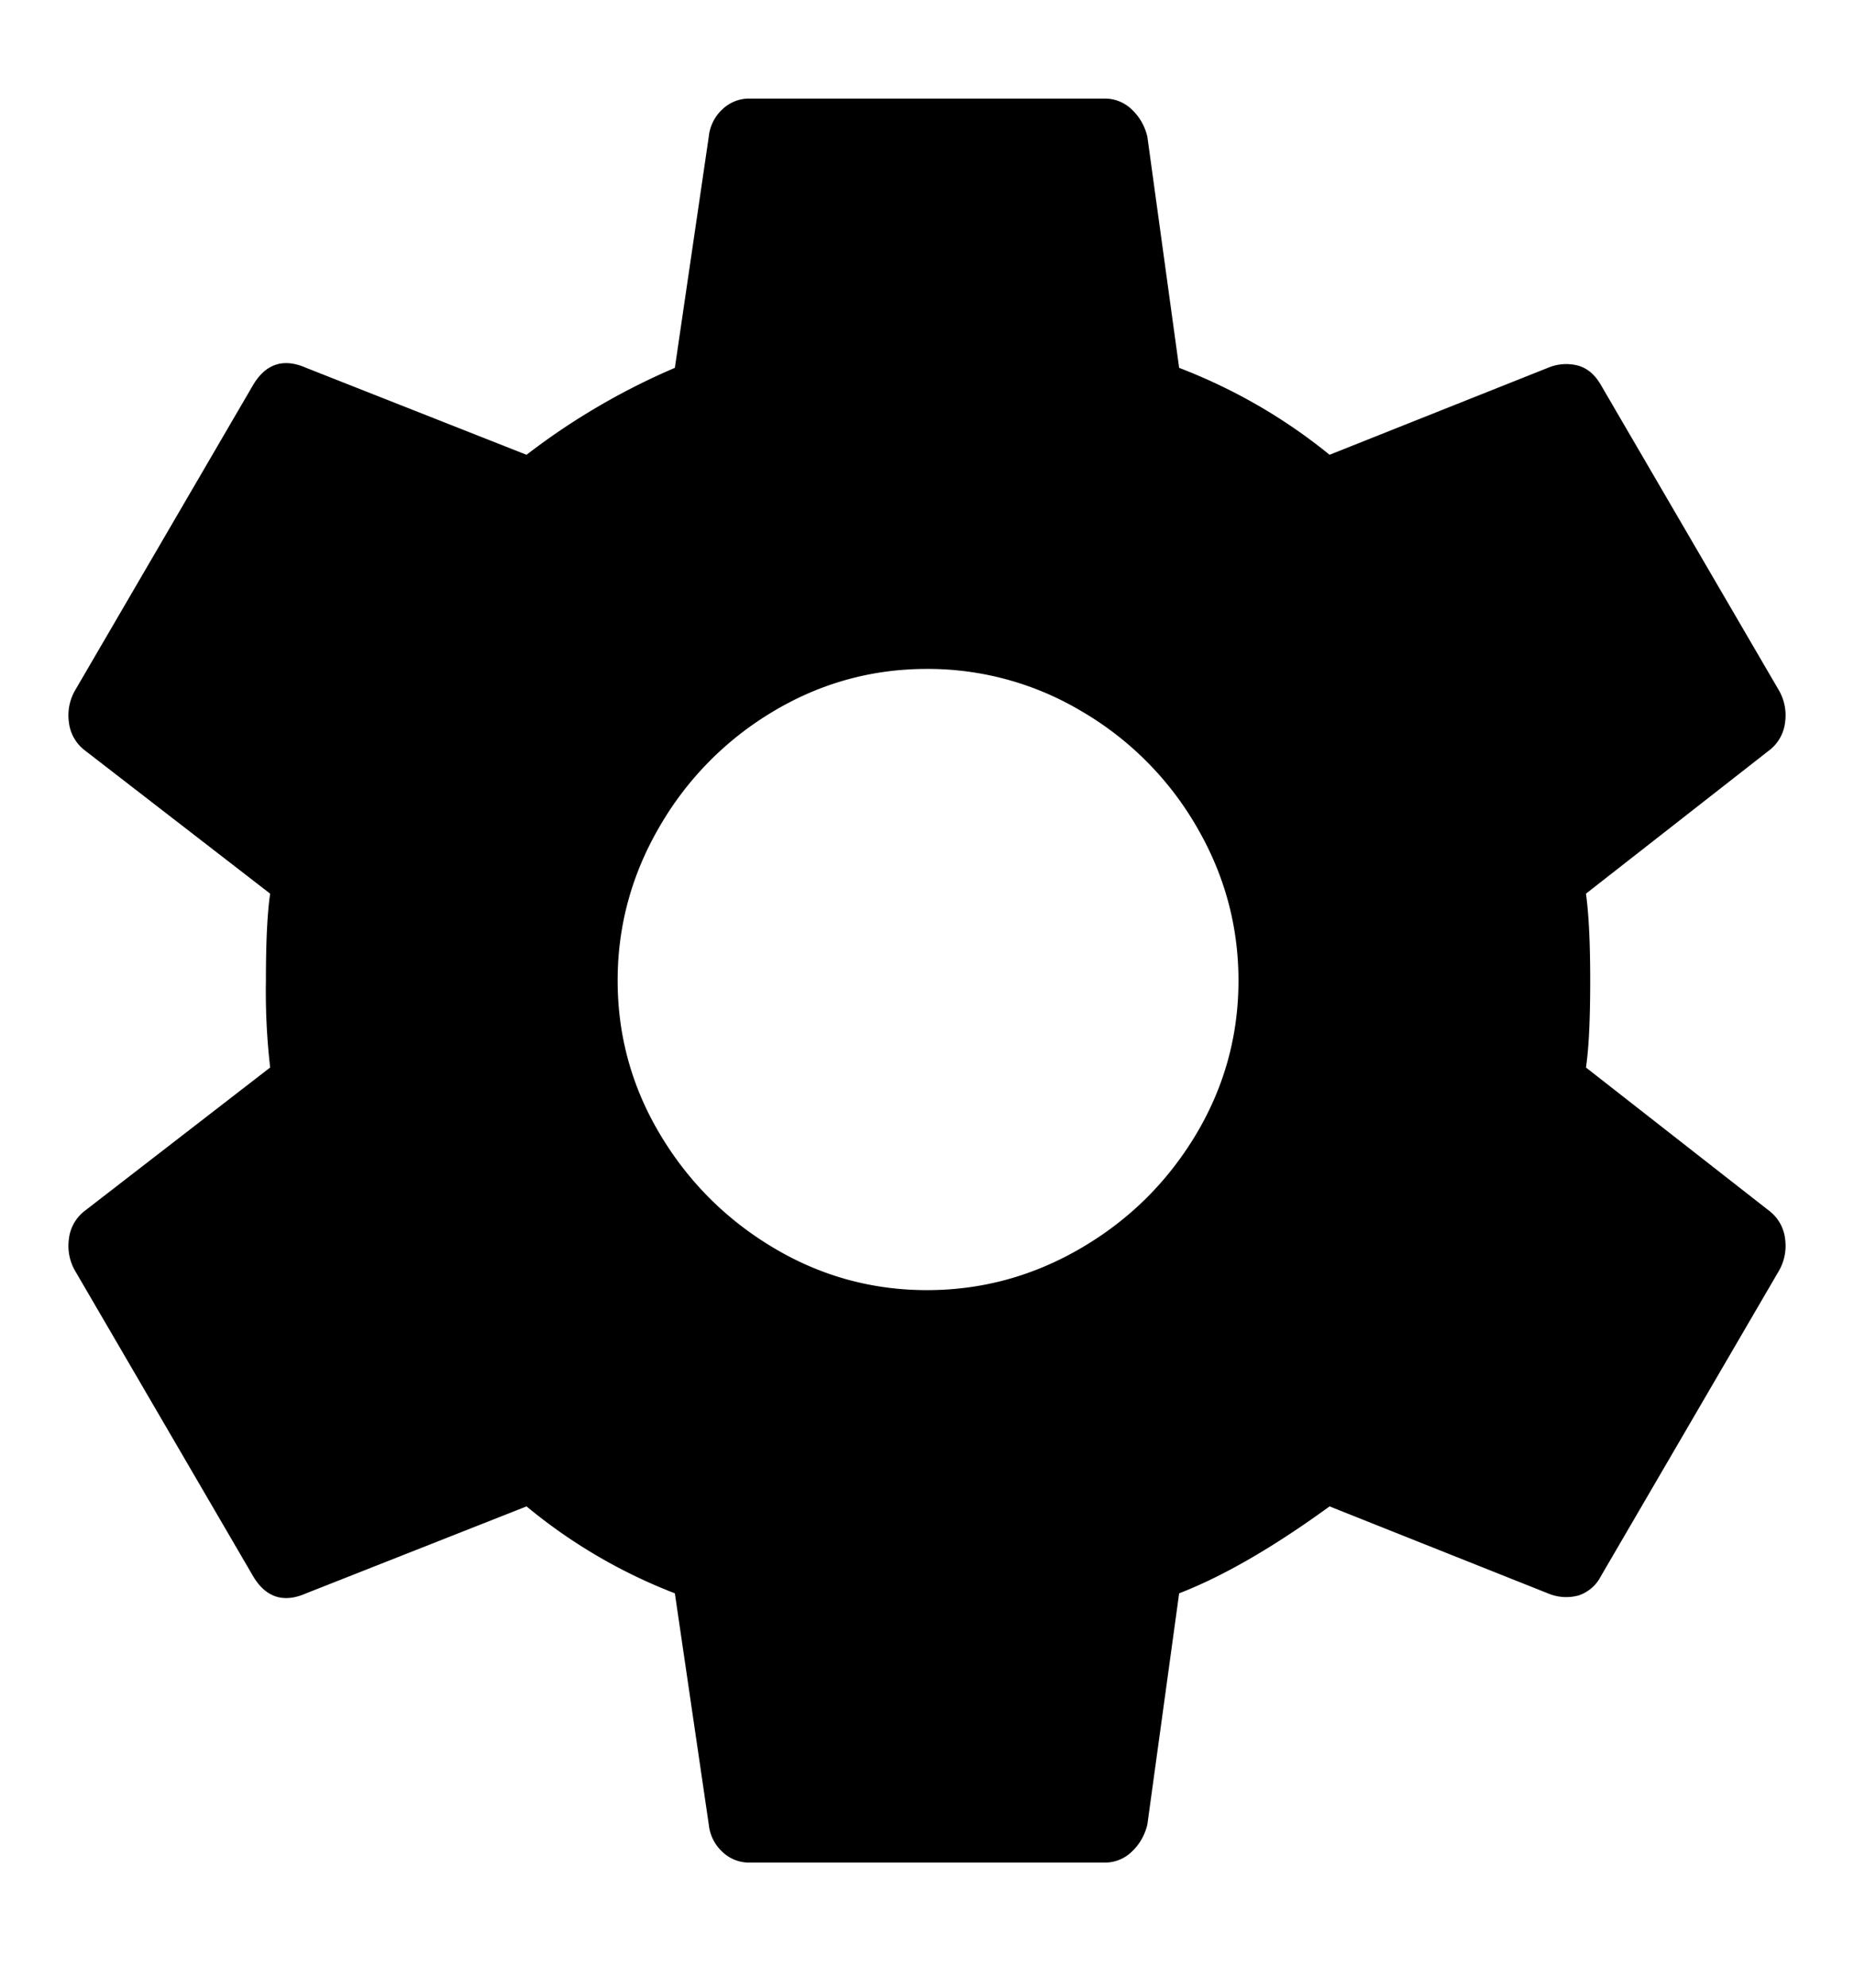 <svg width="14" height="15" xmlns="http://www.w3.org/2000/svg"><path d="M7 9.736c.416 0 .805-.107 1.168-.32.363-.213.65-.499.864-.856.213-.357.32-.744.32-1.16 0-.416-.107-.805-.32-1.168a2.396 2.396 0 0 0-.864-.864A2.265 2.265 0 0 0 7 5.048c-.416 0-.803.107-1.16.32a2.416 2.416 0 0 0-.856.864c-.213.363-.32.752-.32 1.168 0 .416.107.803.32 1.16.213.357.499.643.856.856.357.213.744.32 1.16.32zm4.976-1.68l1.392 1.088a.311.311 0 0 1 .112.208.377.377 0 0 1-.048.24l-1.344 2.304a.292.292 0 0 1-.168.144.354.354 0 0 1-.232-.016l-1.648-.656c-.427.31-.805.528-1.136.656l-.24 1.744a.406.406 0 0 1-.12.208.29.29 0 0 1-.2.08H5.656a.29.29 0 0 1-.2-.08.325.325 0 0 1-.104-.208l-.256-1.744a4.03 4.03 0 0 1-1.12-.656l-1.664.656c-.17.075-.304.032-.4-.128L.568 9.592a.377.377 0 0 1-.048-.24.311.311 0 0 1 .112-.208L2.04 8.056a5.003 5.003 0 0 1-.032-.656c0-.288.01-.507.032-.656L.632 5.656a.311.311 0 0 1-.112-.208.377.377 0 0 1 .048-.24l1.344-2.304c.096-.16.23-.203.4-.128l1.664.656a5.165 5.165 0 0 1 1.12-.656l.256-1.744a.325.325 0 0 1 .104-.208.29.29 0 0 1 .2-.08h2.688a.29.29 0 0 1 .2.08.406.406 0 0 1 .12.208l.24 1.744c.416.16.795.379 1.136.656l1.648-.656a.354.354 0 0 1 .232-.016c.07.021.125.07.168.144l1.344 2.304a.377.377 0 0 1 .048.24.311.311 0 0 1-.112.208l-1.392 1.088c.021.15.032.368.032.656 0 .288-.01.507-.032.656z"/></svg>